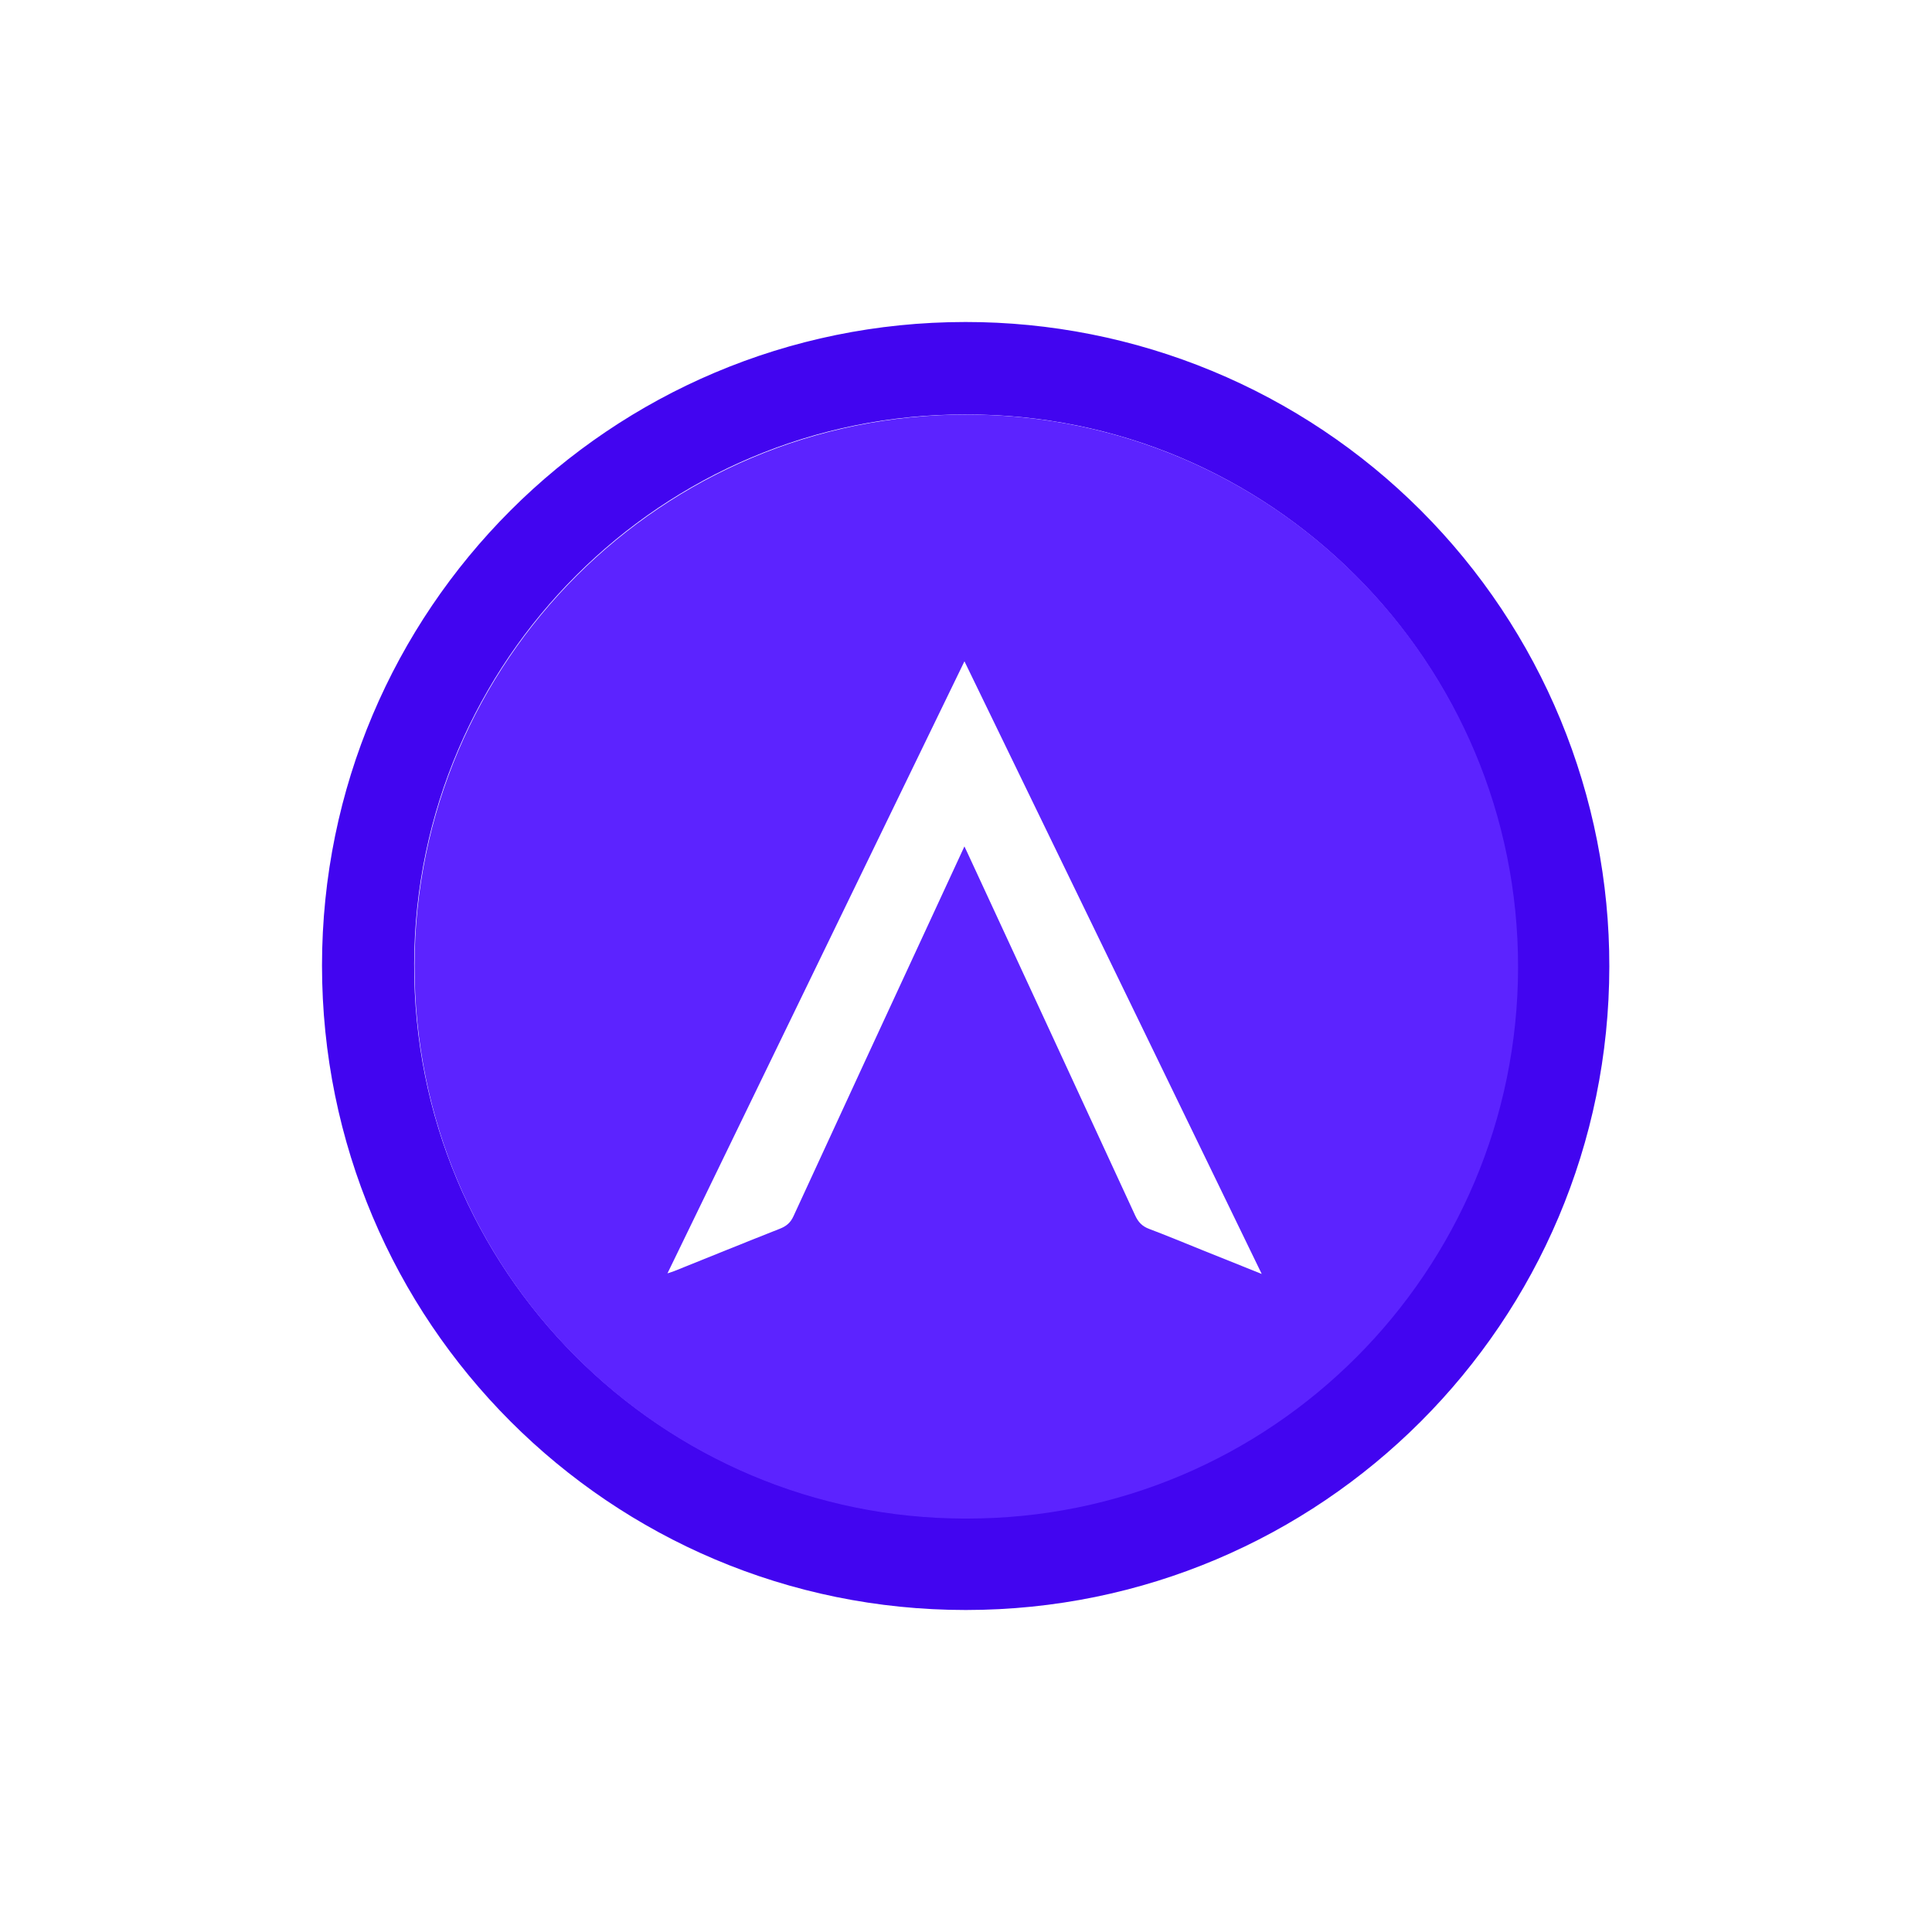 <svg width="60" height="60" viewBox="0 0 60 60" fill="none" xmlns="http://www.w3.org/2000/svg">
<g filter="url(#filter0_d_176_1528)">
<path d="M29.983 10C32.61 9.998 35.213 10.514 37.64 11.519C40.068 12.524 42.274 13.999 44.131 15.858C45.989 17.718 47.462 19.925 48.465 22.355C49.468 24.785 49.983 27.388 49.979 30.017C49.971 41.056 41.032 49.997 29.996 50C18.942 50.004 10 41.047 10 29.982C10.005 18.945 18.947 10 29.983 10ZM30.001 12.872C20.561 12.846 12.895 20.516 12.862 29.931C12.828 39.46 20.53 47.119 29.953 47.14C39.456 47.16 47.115 39.454 47.116 30.005C47.116 20.53 39.444 12.852 30.001 12.872Z" fill="#4205F0"/>
</g>
<path d="M30 47.16C20.562 47.167 12.854 39.504 12.874 29.972C12.894 20.522 20.576 12.858 30.044 12.874C39.5 12.889 47.154 20.567 47.145 30.04C47.135 39.478 39.488 47.182 30 47.16Z" fill="#5C23FF"/>
<path d="M29.952 20.538C33.035 26.891 36.092 33.193 39.184 39.564C38.525 39.299 37.933 39.062 37.34 38.824C36.79 38.603 36.242 38.373 35.686 38.164C35.472 38.084 35.35 37.955 35.254 37.748C33.527 34.001 31.792 30.259 30.058 26.514C30.031 26.454 30.002 26.393 29.951 26.286C29.607 27.028 29.283 27.729 28.959 28.43C27.517 31.544 26.075 34.656 24.641 37.773C24.548 37.975 24.419 38.081 24.22 38.159C23.124 38.591 22.034 39.035 20.941 39.474C20.889 39.495 20.833 39.51 20.729 39.545C23.81 33.195 26.869 26.891 29.952 20.537V20.538Z" fill="white"/>
<defs>
<filter id="filter0_d_176_1528" x="0" y="0" width="59.98" height="60" filterUnits="userSpaceOnUse" color-interpolation-filters="sRGB">
<feFlood flood-opacity="0" result="BackgroundImageFix"/>
<feColorMatrix in="SourceAlpha" type="matrix" values="0 0 0 0 0 0 0 0 0 0 0 0 0 0 0 0 0 0 127 0" result="hardAlpha"/>
<feOffset/>
<feGaussianBlur stdDeviation="5"/>
<feComposite in2="hardAlpha" operator="out"/>
<feColorMatrix type="matrix" values="0 0 0 0 0.259 0 0 0 0 0.02 0 0 0 0 0.942 0 0 0 0.5 0"/>
<feBlend mode="normal" in2="BackgroundImageFix" result="effect1_dropShadow_176_1528"/>
<feBlend mode="normal" in="SourceGraphic" in2="effect1_dropShadow_176_1528" result="shape"/>
</filter>
</defs>
</svg>
